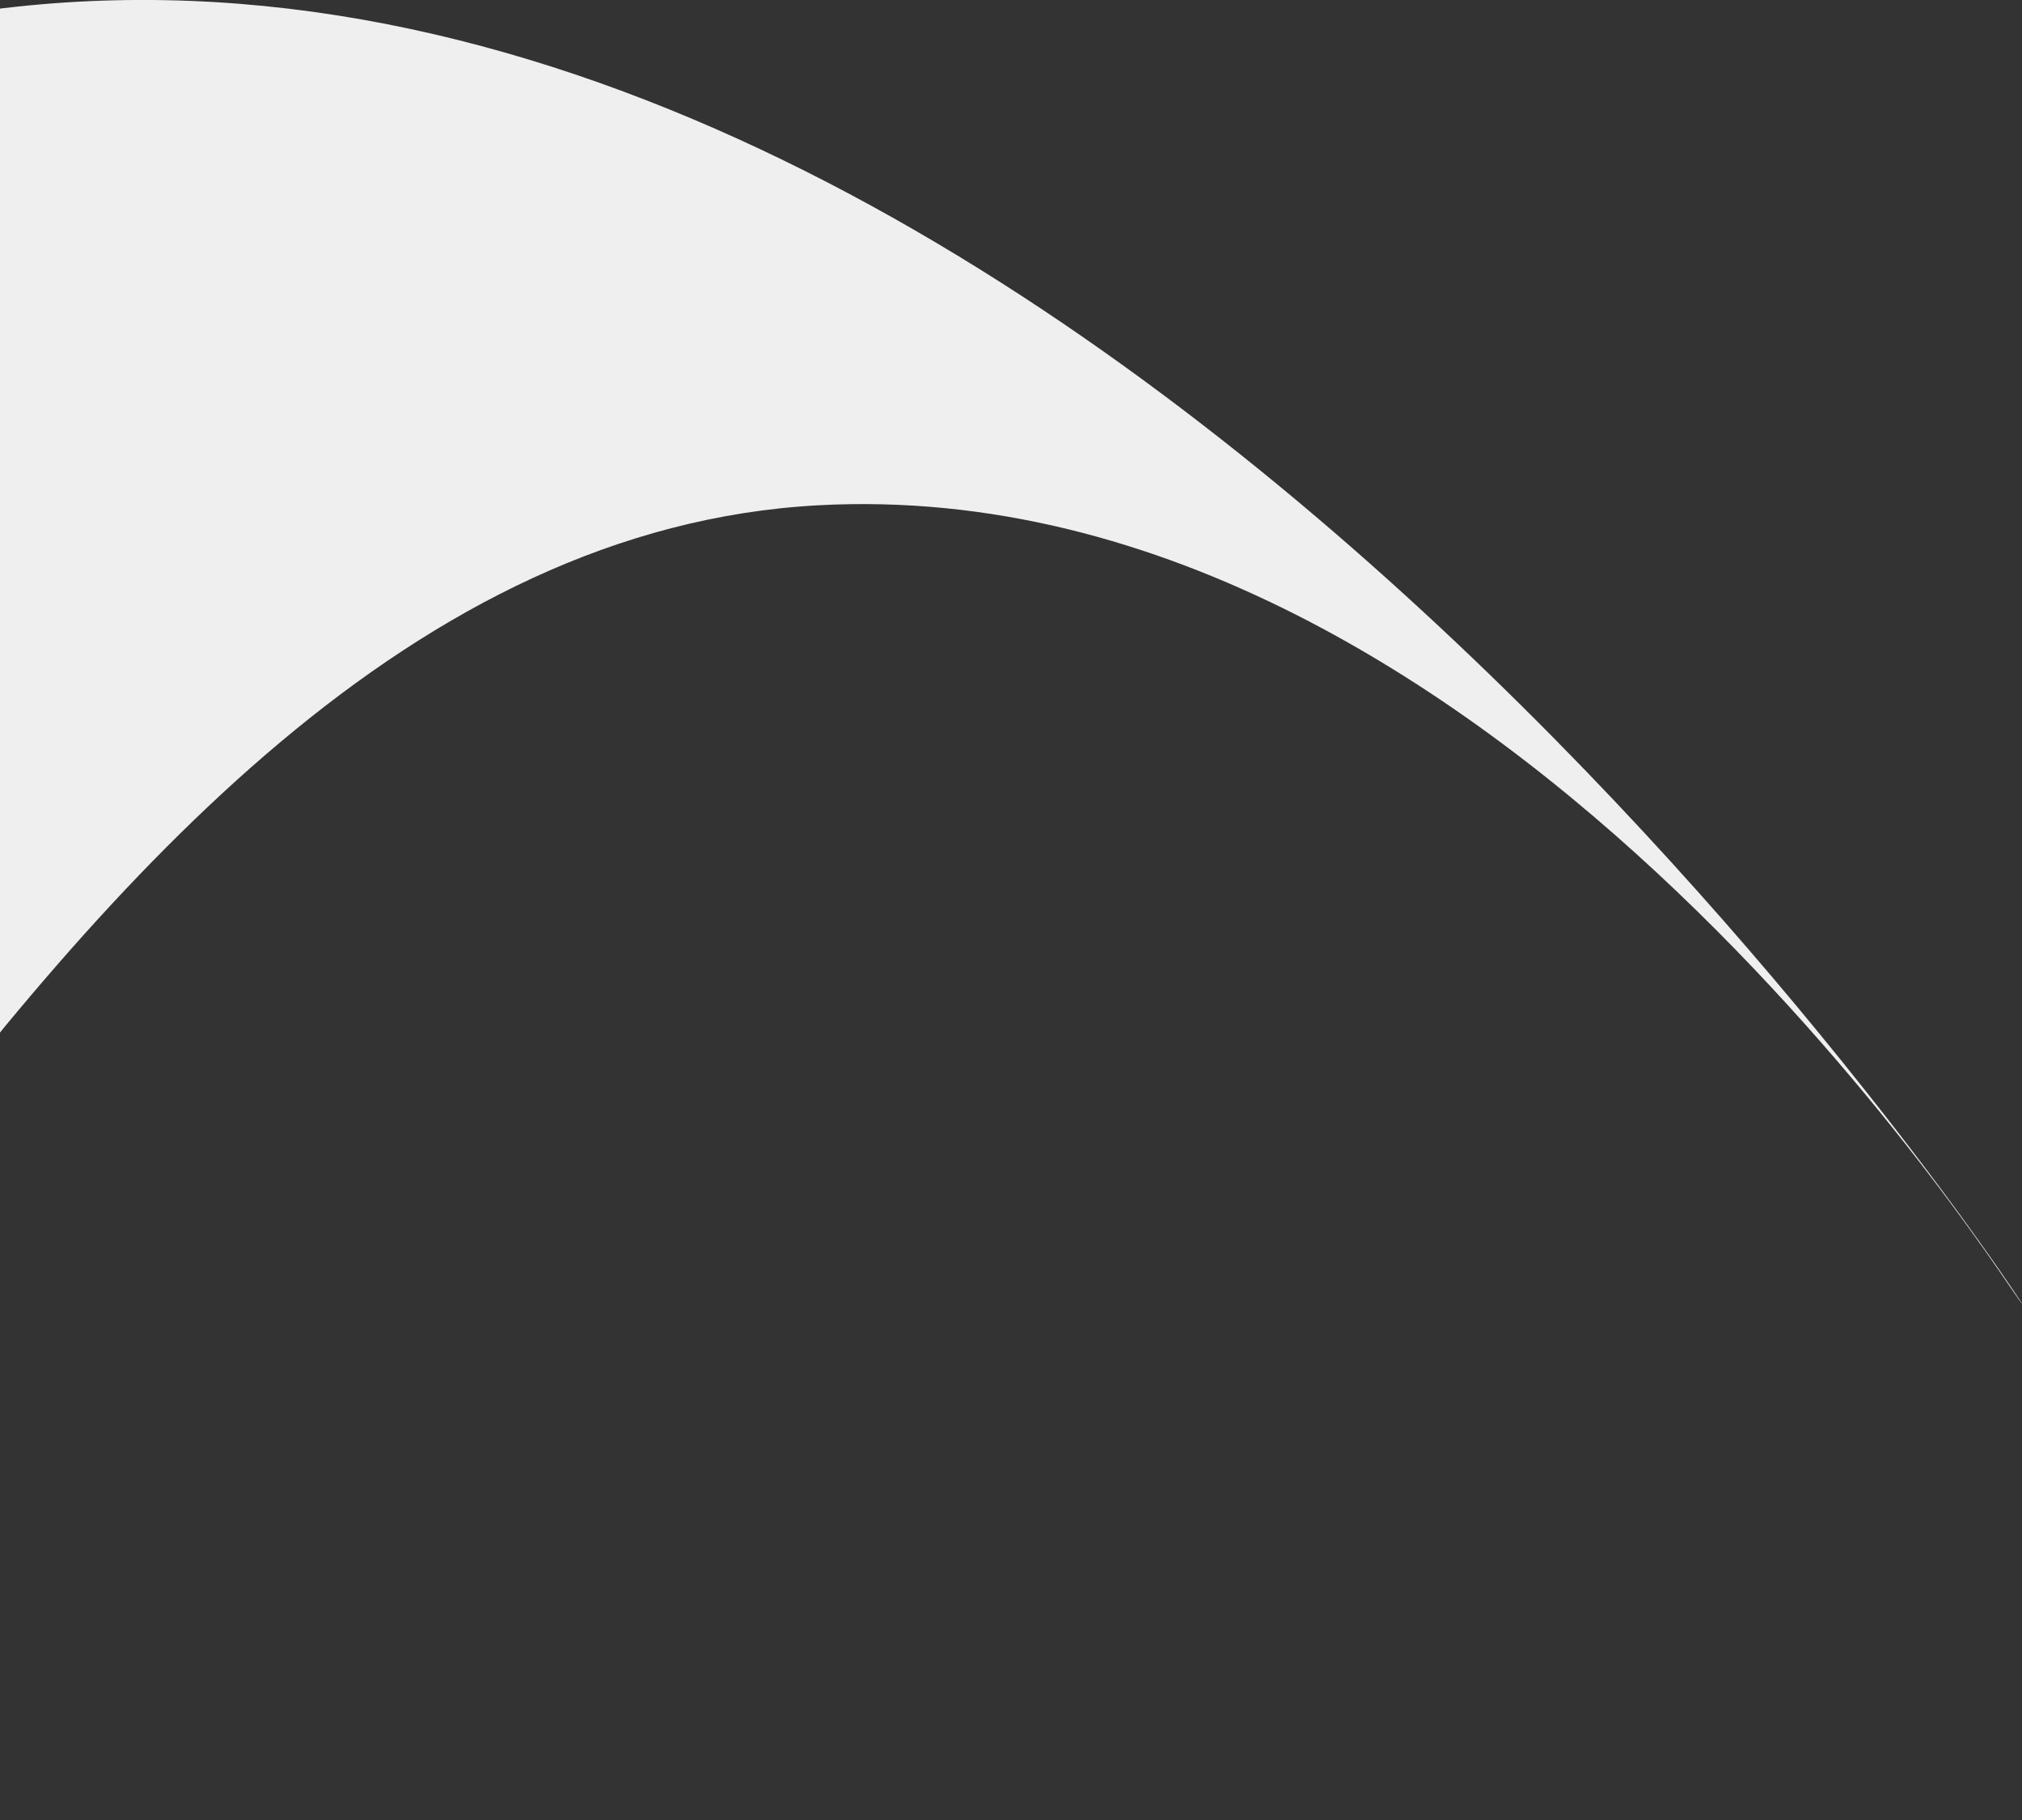 <svg xmlns="http://www.w3.org/2000/svg" width="493.812" height="444.5" viewBox="0 0 493.812 444.5">
  <rect x="0" y="0" width="493.812" height="444.5" fill="#333333" stroke="none"/>
<defs>
    <style>
      .cls-1 {
        fill: #efefef;
        fill-rule: evenodd;
      }
    </style>
  </defs>
  <path id="curve" class="cls-1" d="M-235.408,409.566C-181.794,285.078-56.3,251.6,3.709,245.078c262.709-28.566,490.383,316.412,490.1,316.661-0.76.67-125.969-203.988-293.946-194.948C1.962,377.44-96.845,710.034-189.717,686.759-248.037,672.143-284.528,523.62-235.408,409.566Z" transform="translate(0 -243.406)"/>
</svg>
